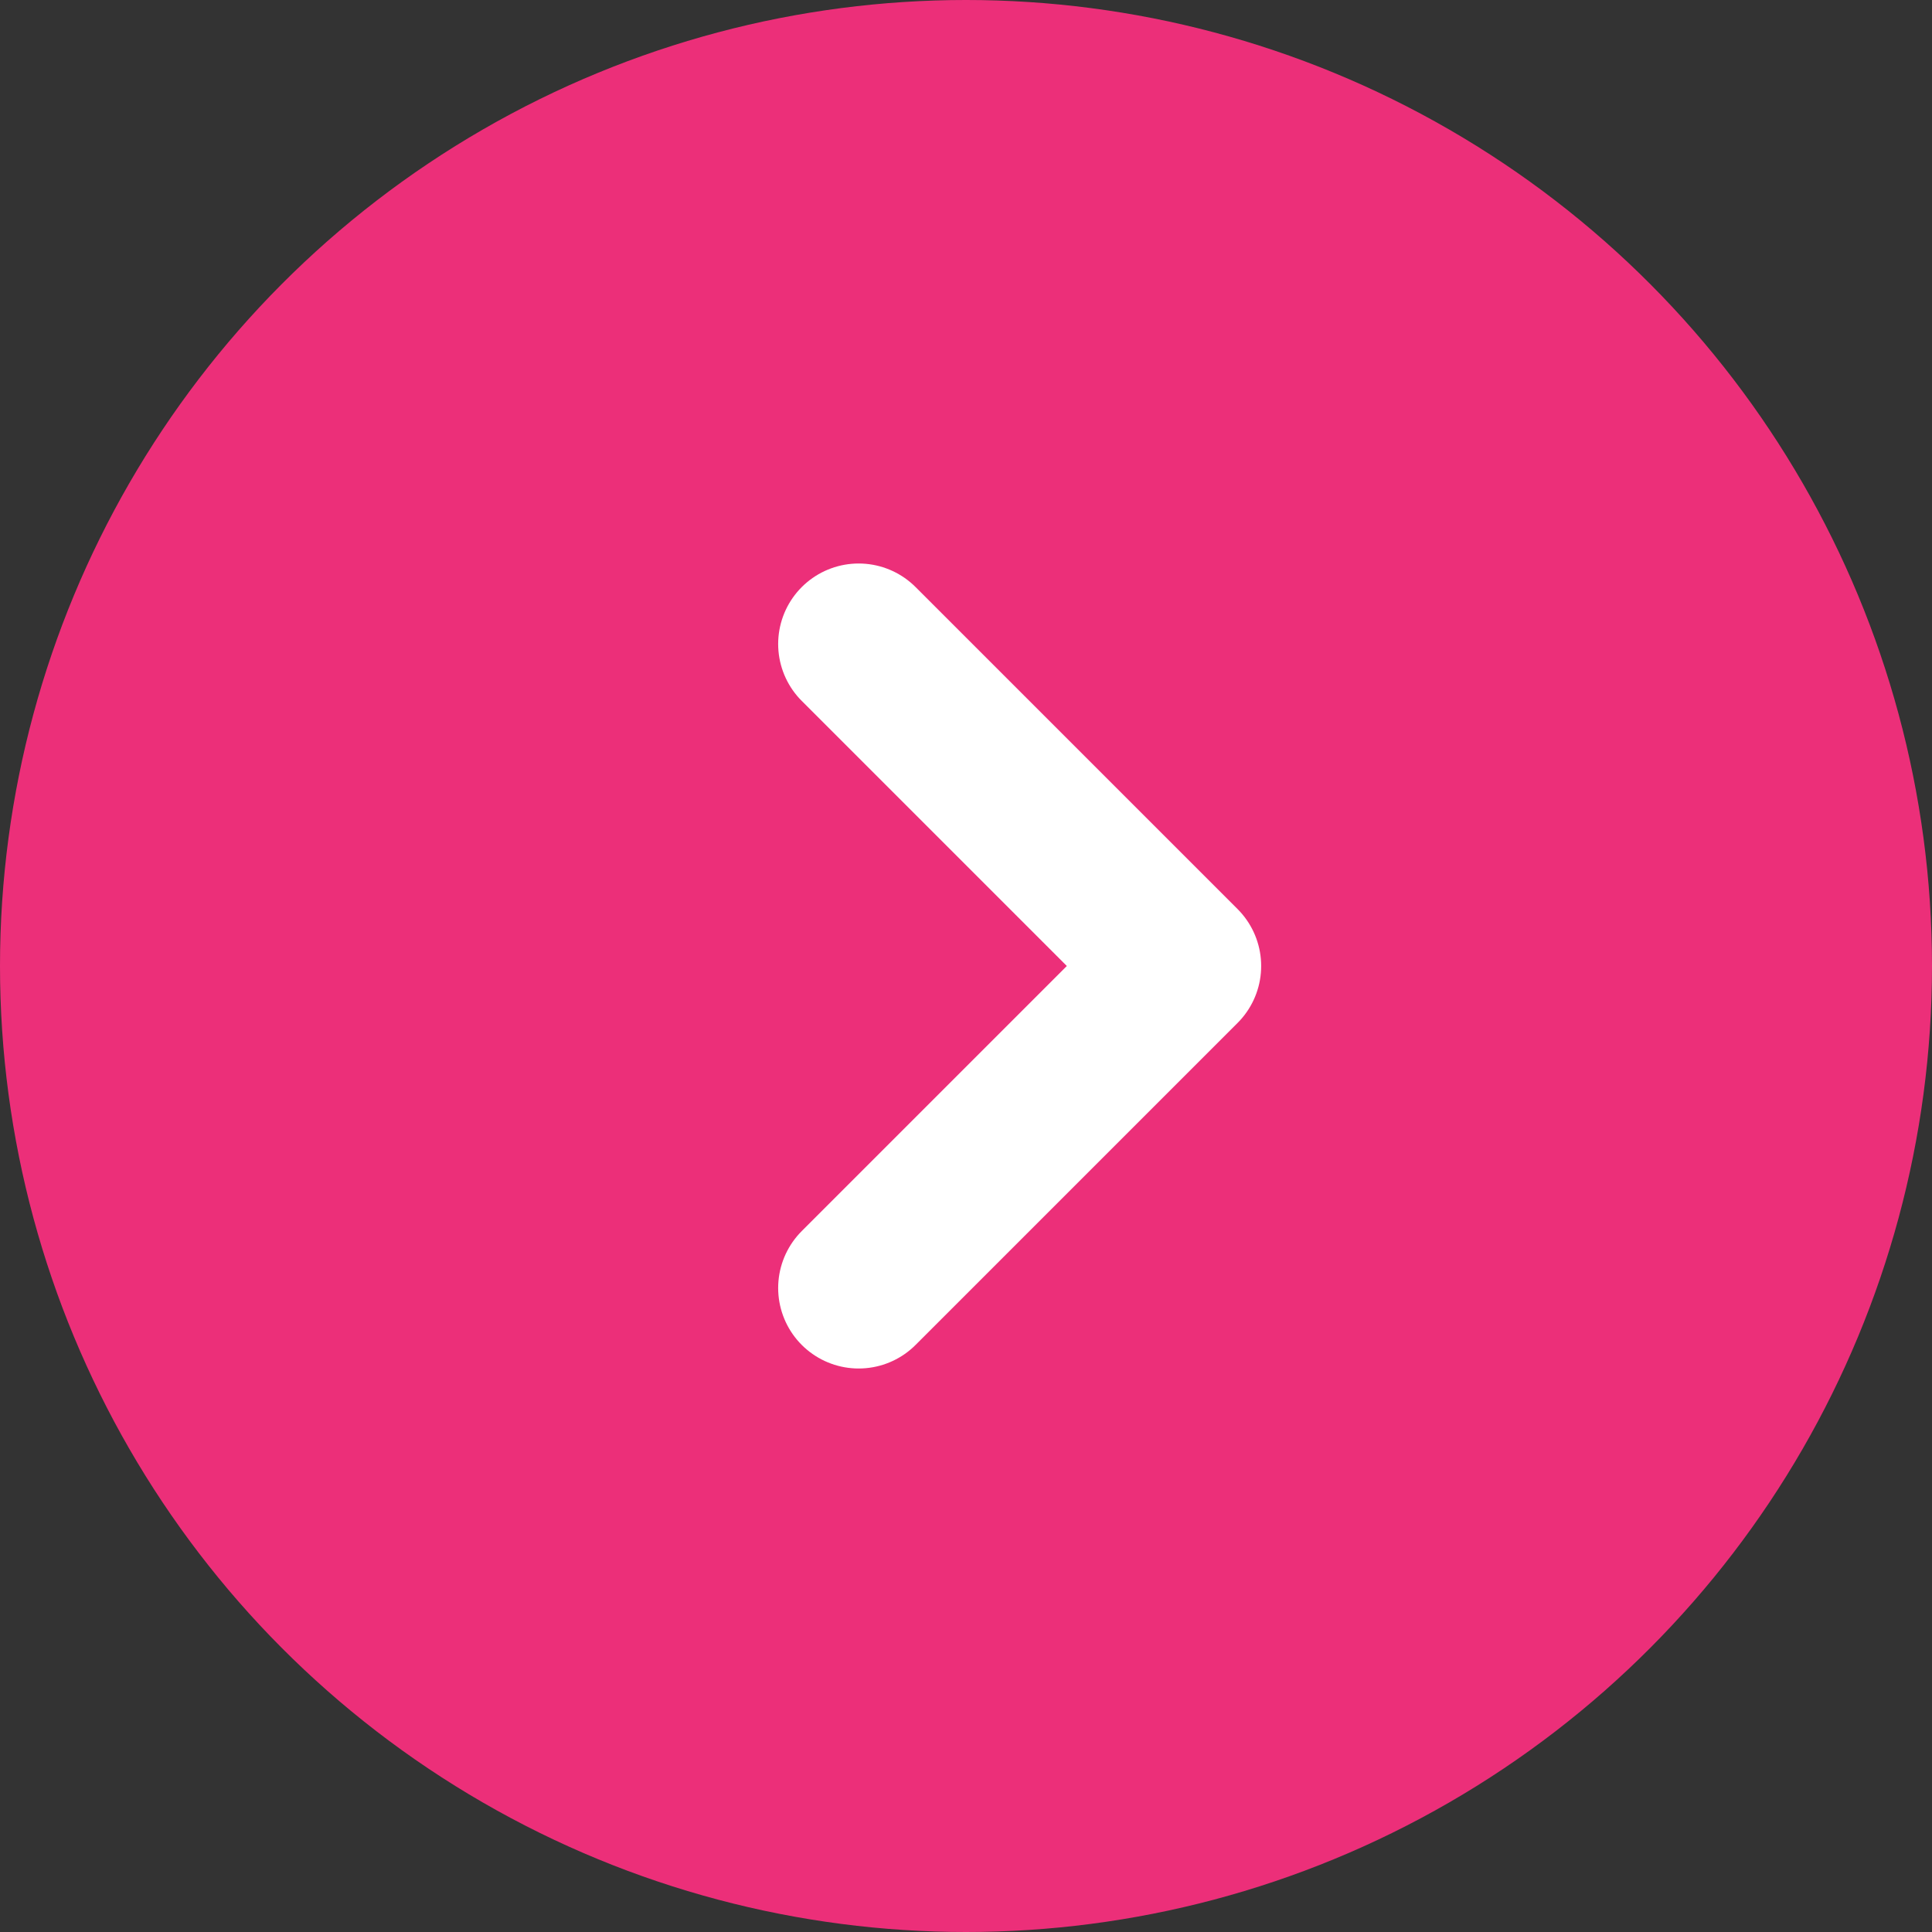 <svg width="18" height="18" viewBox="0 0 18 18" fill="none" xmlns="http://www.w3.org/2000/svg">
<rect x="0" y="0" width="18" height="18" fill="#333333" stroke="none"/>
<circle cx="9" cy="9" r="9" fill="#EC2F79"/>
<path d="M8 12L11 9L8 6" stroke="white" stroke-width="1.5" stroke-linecap="round" stroke-linejoin="round"/>
</svg>
